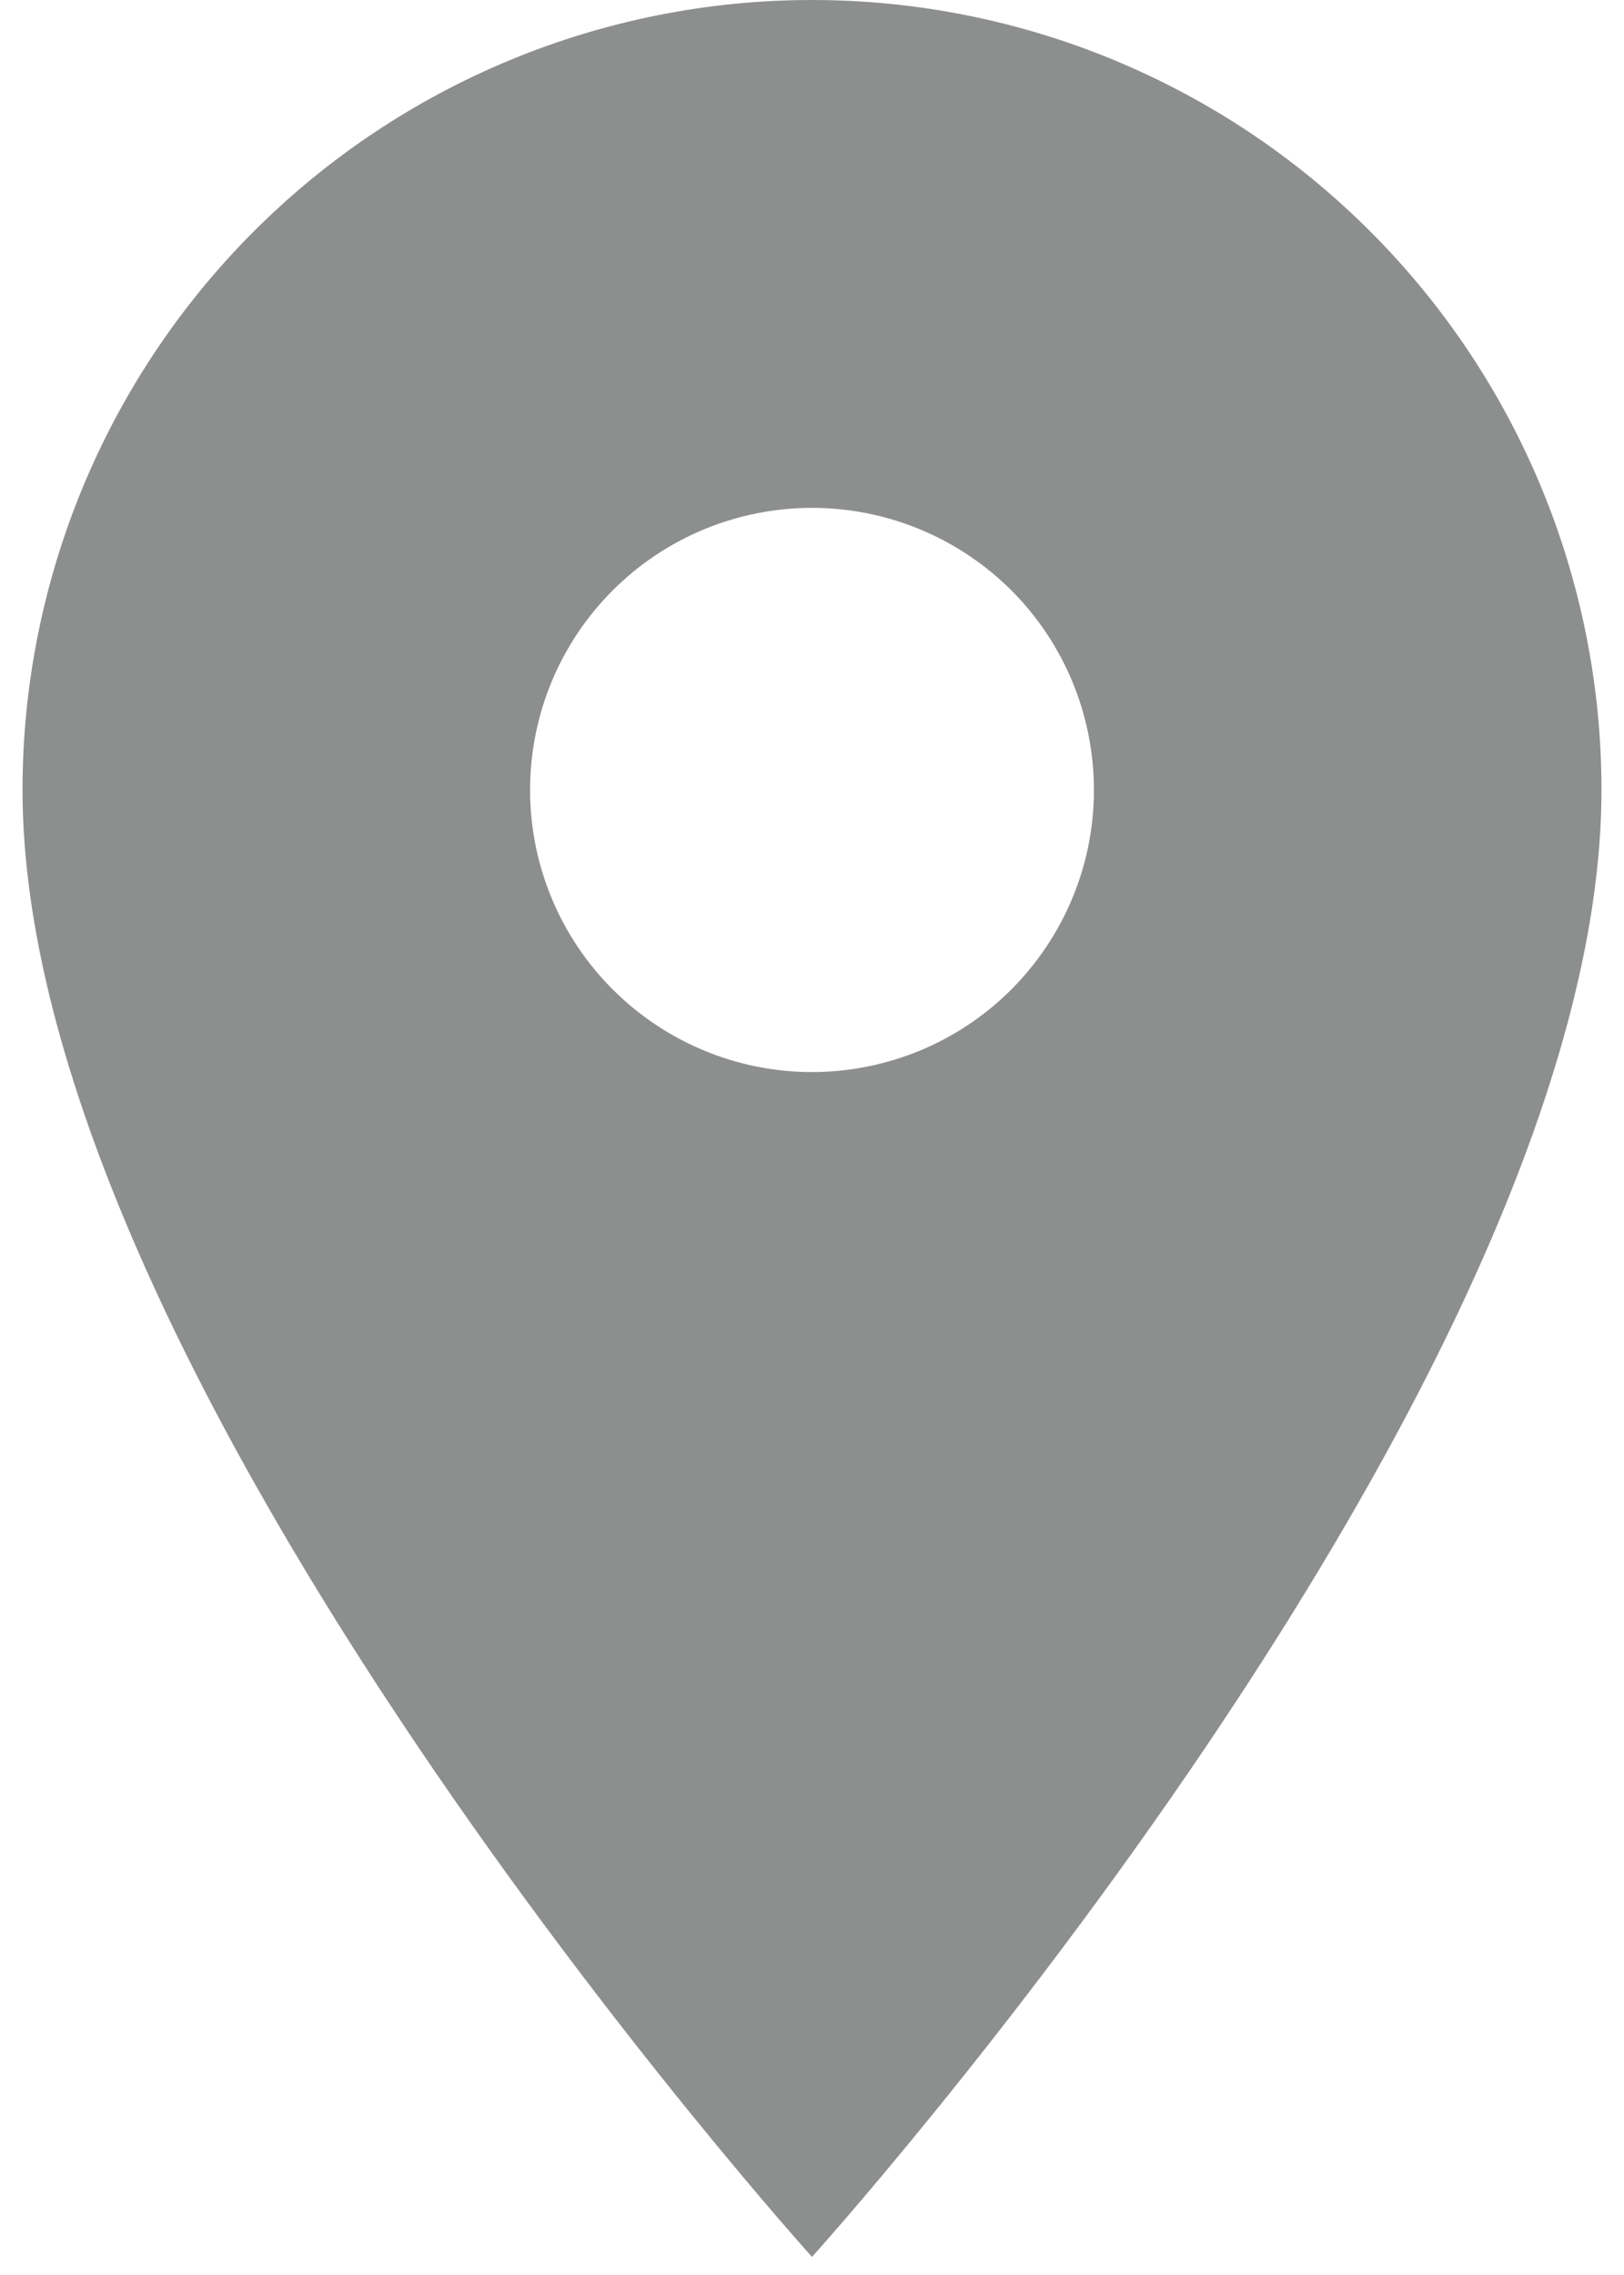 <svg width="15" height="21" viewBox="0 0 15 21" fill="none" xmlns="http://www.w3.org/2000/svg">
<path d="M7.5 9.896C6.809 9.896 6.147 9.621 5.659 9.133C5.17 8.645 4.896 7.982 4.896 7.292C4.896 6.601 5.17 5.939 5.659 5.45C6.147 4.962 6.809 4.688 7.5 4.688C8.191 4.688 8.853 4.962 9.342 5.45C9.83 5.939 10.104 6.601 10.104 7.292C10.104 7.634 10.037 7.972 9.906 8.288C9.775 8.604 9.583 8.891 9.342 9.133C9.1 9.375 8.813 9.567 8.497 9.698C8.181 9.828 7.842 9.896 7.5 9.896ZM7.5 0C5.566 0 3.712 0.768 2.344 2.136C0.977 3.503 0.208 5.358 0.208 7.292C0.208 12.76 7.5 20.833 7.5 20.833C7.5 20.833 14.792 12.76 14.792 7.292C14.792 5.358 14.024 3.503 12.656 2.136C11.289 0.768 9.434 0 7.5 0Z" fill="#8D8E8E"/>
</svg>
